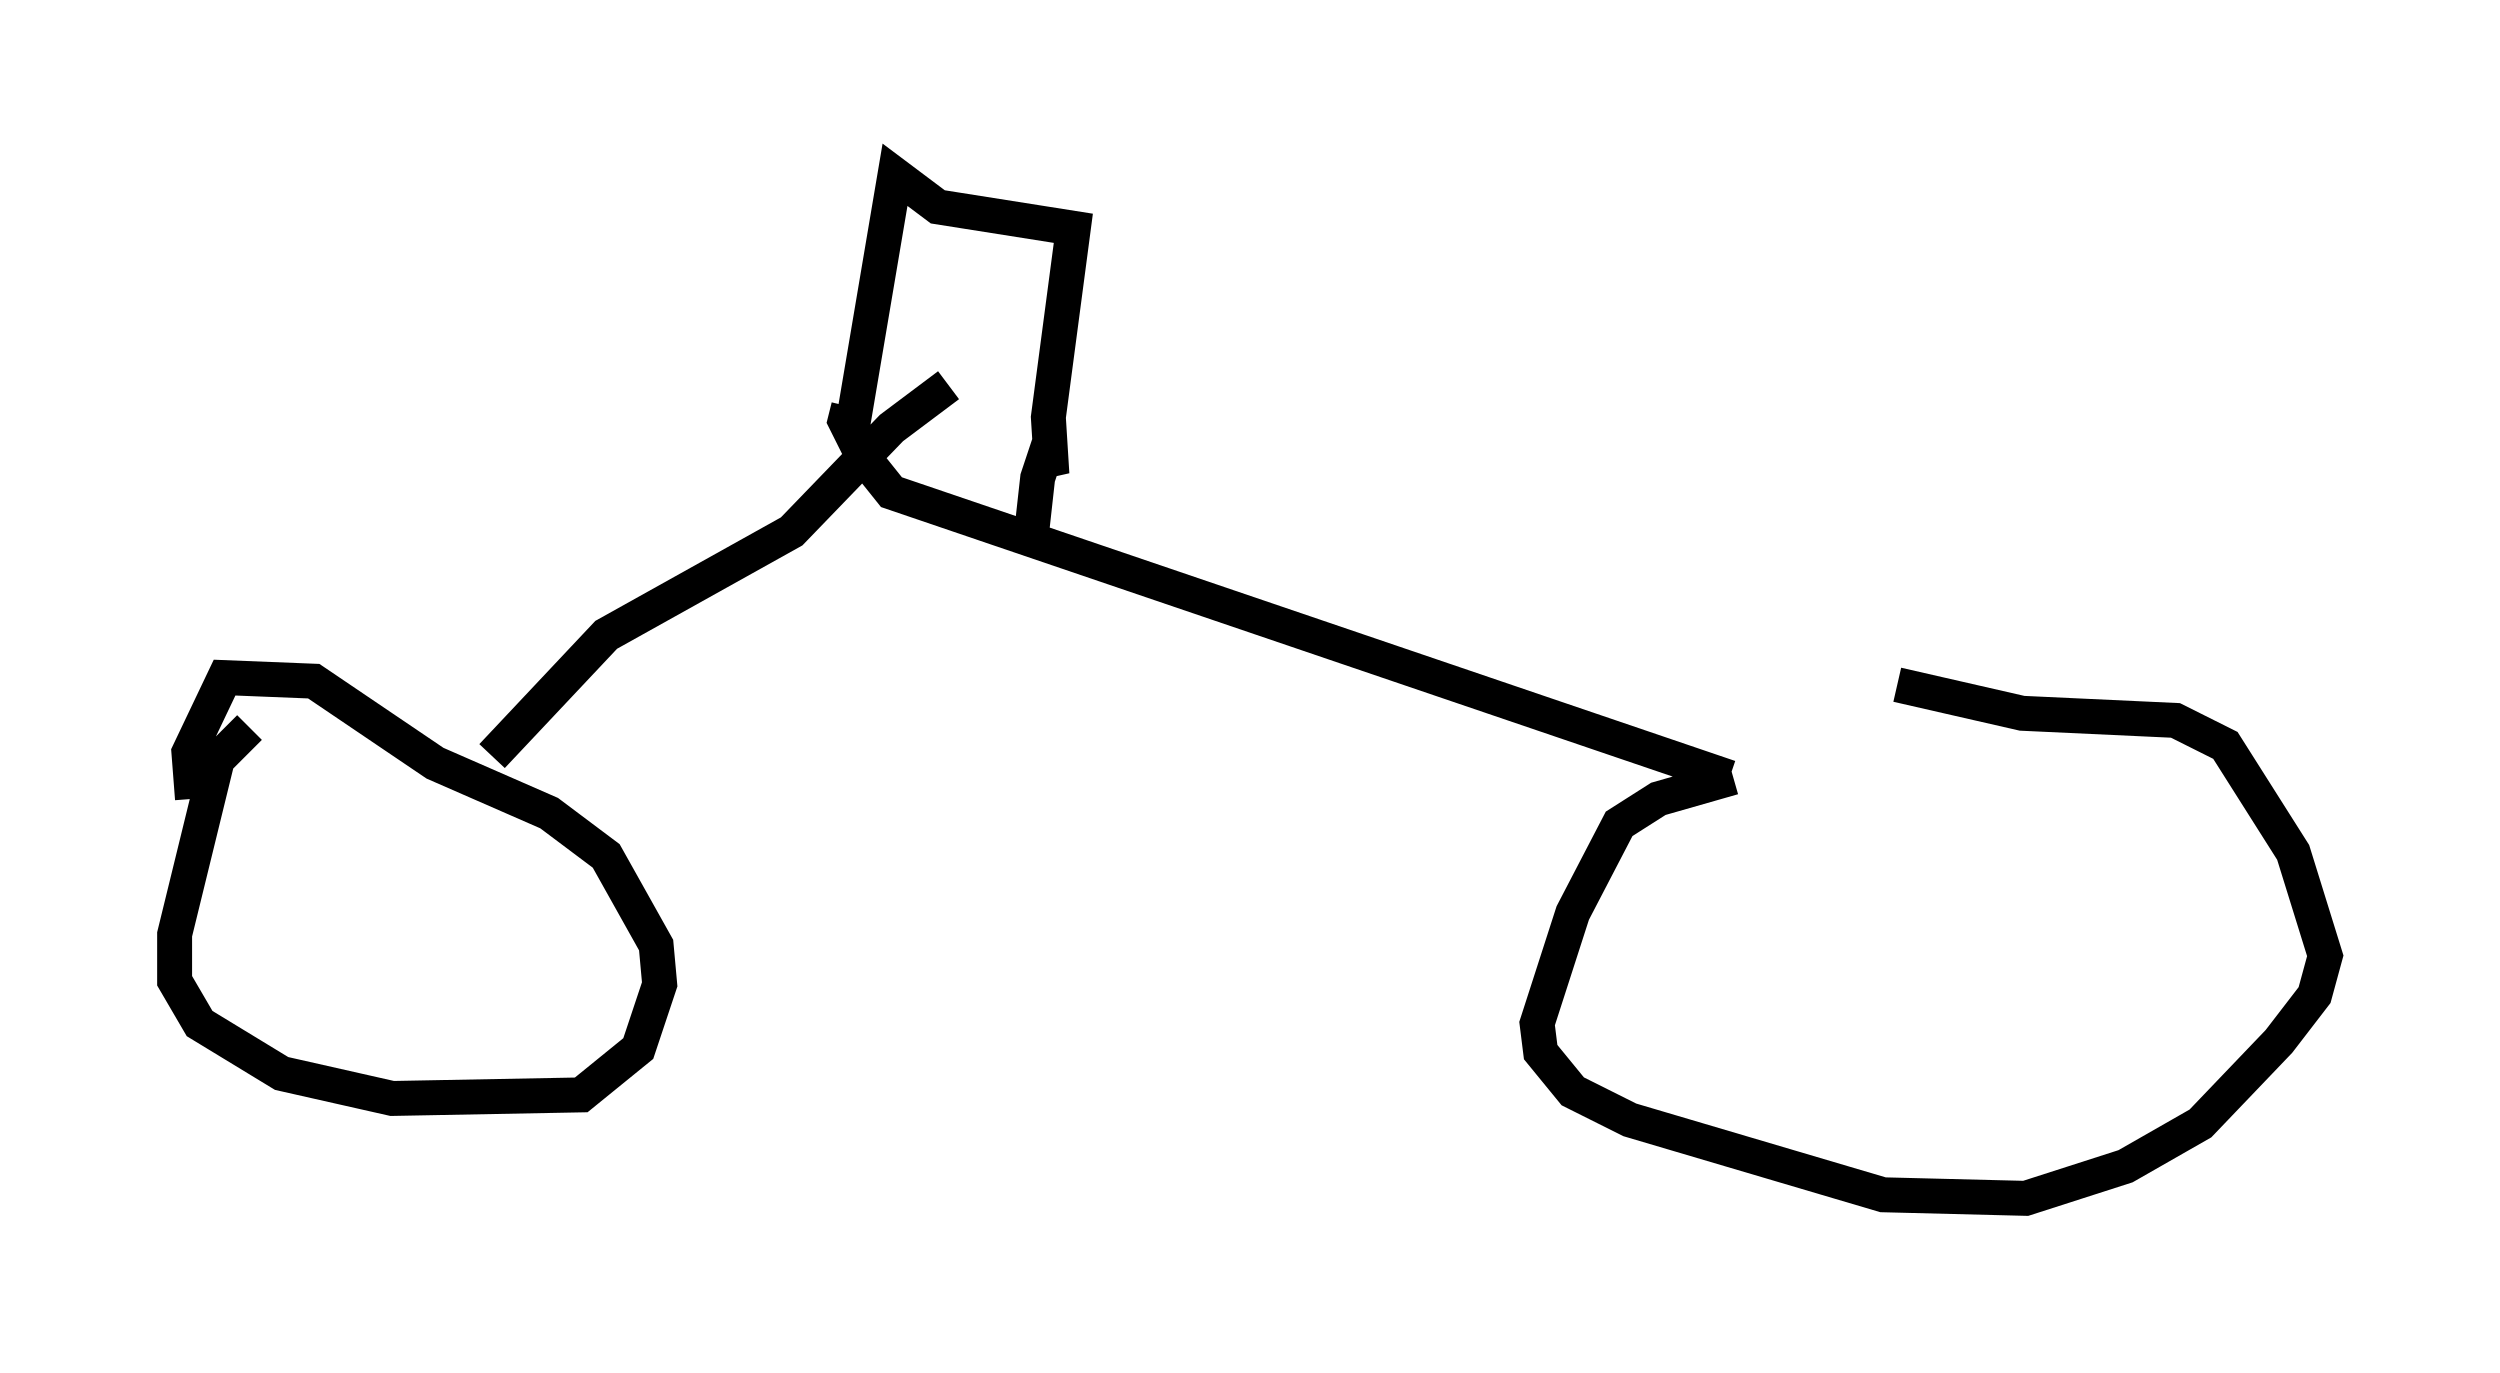 <?xml version="1.0" encoding="utf-8" ?>
<svg baseProfile="full" height="39.298" version="1.1" width="71.557" xmlns="http://www.w3.org/2000/svg" xmlns:ev="http://www.w3.org/2001/xml-events" xmlns:xlink="http://www.w3.org/1999/xlink"><defs /><rect fill="white" height="39.298" width="71.557" x="0" y="0" /><path d="M56.042, 20.925 m-6.431, 1.327 l-2.144, 0.613 -1.123, 0.715 l-1.327, 2.552 -1.021, 3.165 l0.102, 0.817 0.919, 1.123 l1.633, 0.817 7.248, 2.144 l4.083, 0.102 2.858, -0.919 l2.144, -1.225 2.246, -2.348 l1.021, -1.327 0.306, -1.123 l-0.919, -2.96 -1.94, -3.063 l-1.429, -0.715 -4.39, -0.204 l-3.573, -0.817 m-47.163, 1.225 l-0.919, 0.919 -1.225, 5.002 l0.0, 1.327 0.715, 1.225 l2.348, 1.429 3.165, 0.715 l5.41, -0.102 1.633, -1.327 l0.613, -1.838 -0.102, -1.123 l-1.429, -2.552 -1.633, -1.225 l-3.267, -1.429 -3.471, -2.348 l-2.552, -0.102 -1.021, 2.144 l0.102, 1.327 m8.575, -1.225 l3.267, -3.471 5.308, -2.96 l2.858, -2.96 1.633, -1.225 m22.356, 11.229 l-23.99, -8.167 -0.817, -1.021 l-0.51, -1.021 0.102, -0.408 m0.102, 0.613 l1.225, -7.248 1.225, 0.919 l3.879, 0.613 -0.715, 5.41 l0.102, 1.633 -0.204, -0.51 l-0.204, 0.613 -0.204, 1.838 " fill="none" stroke="black" stroke-width="1" /></svg>